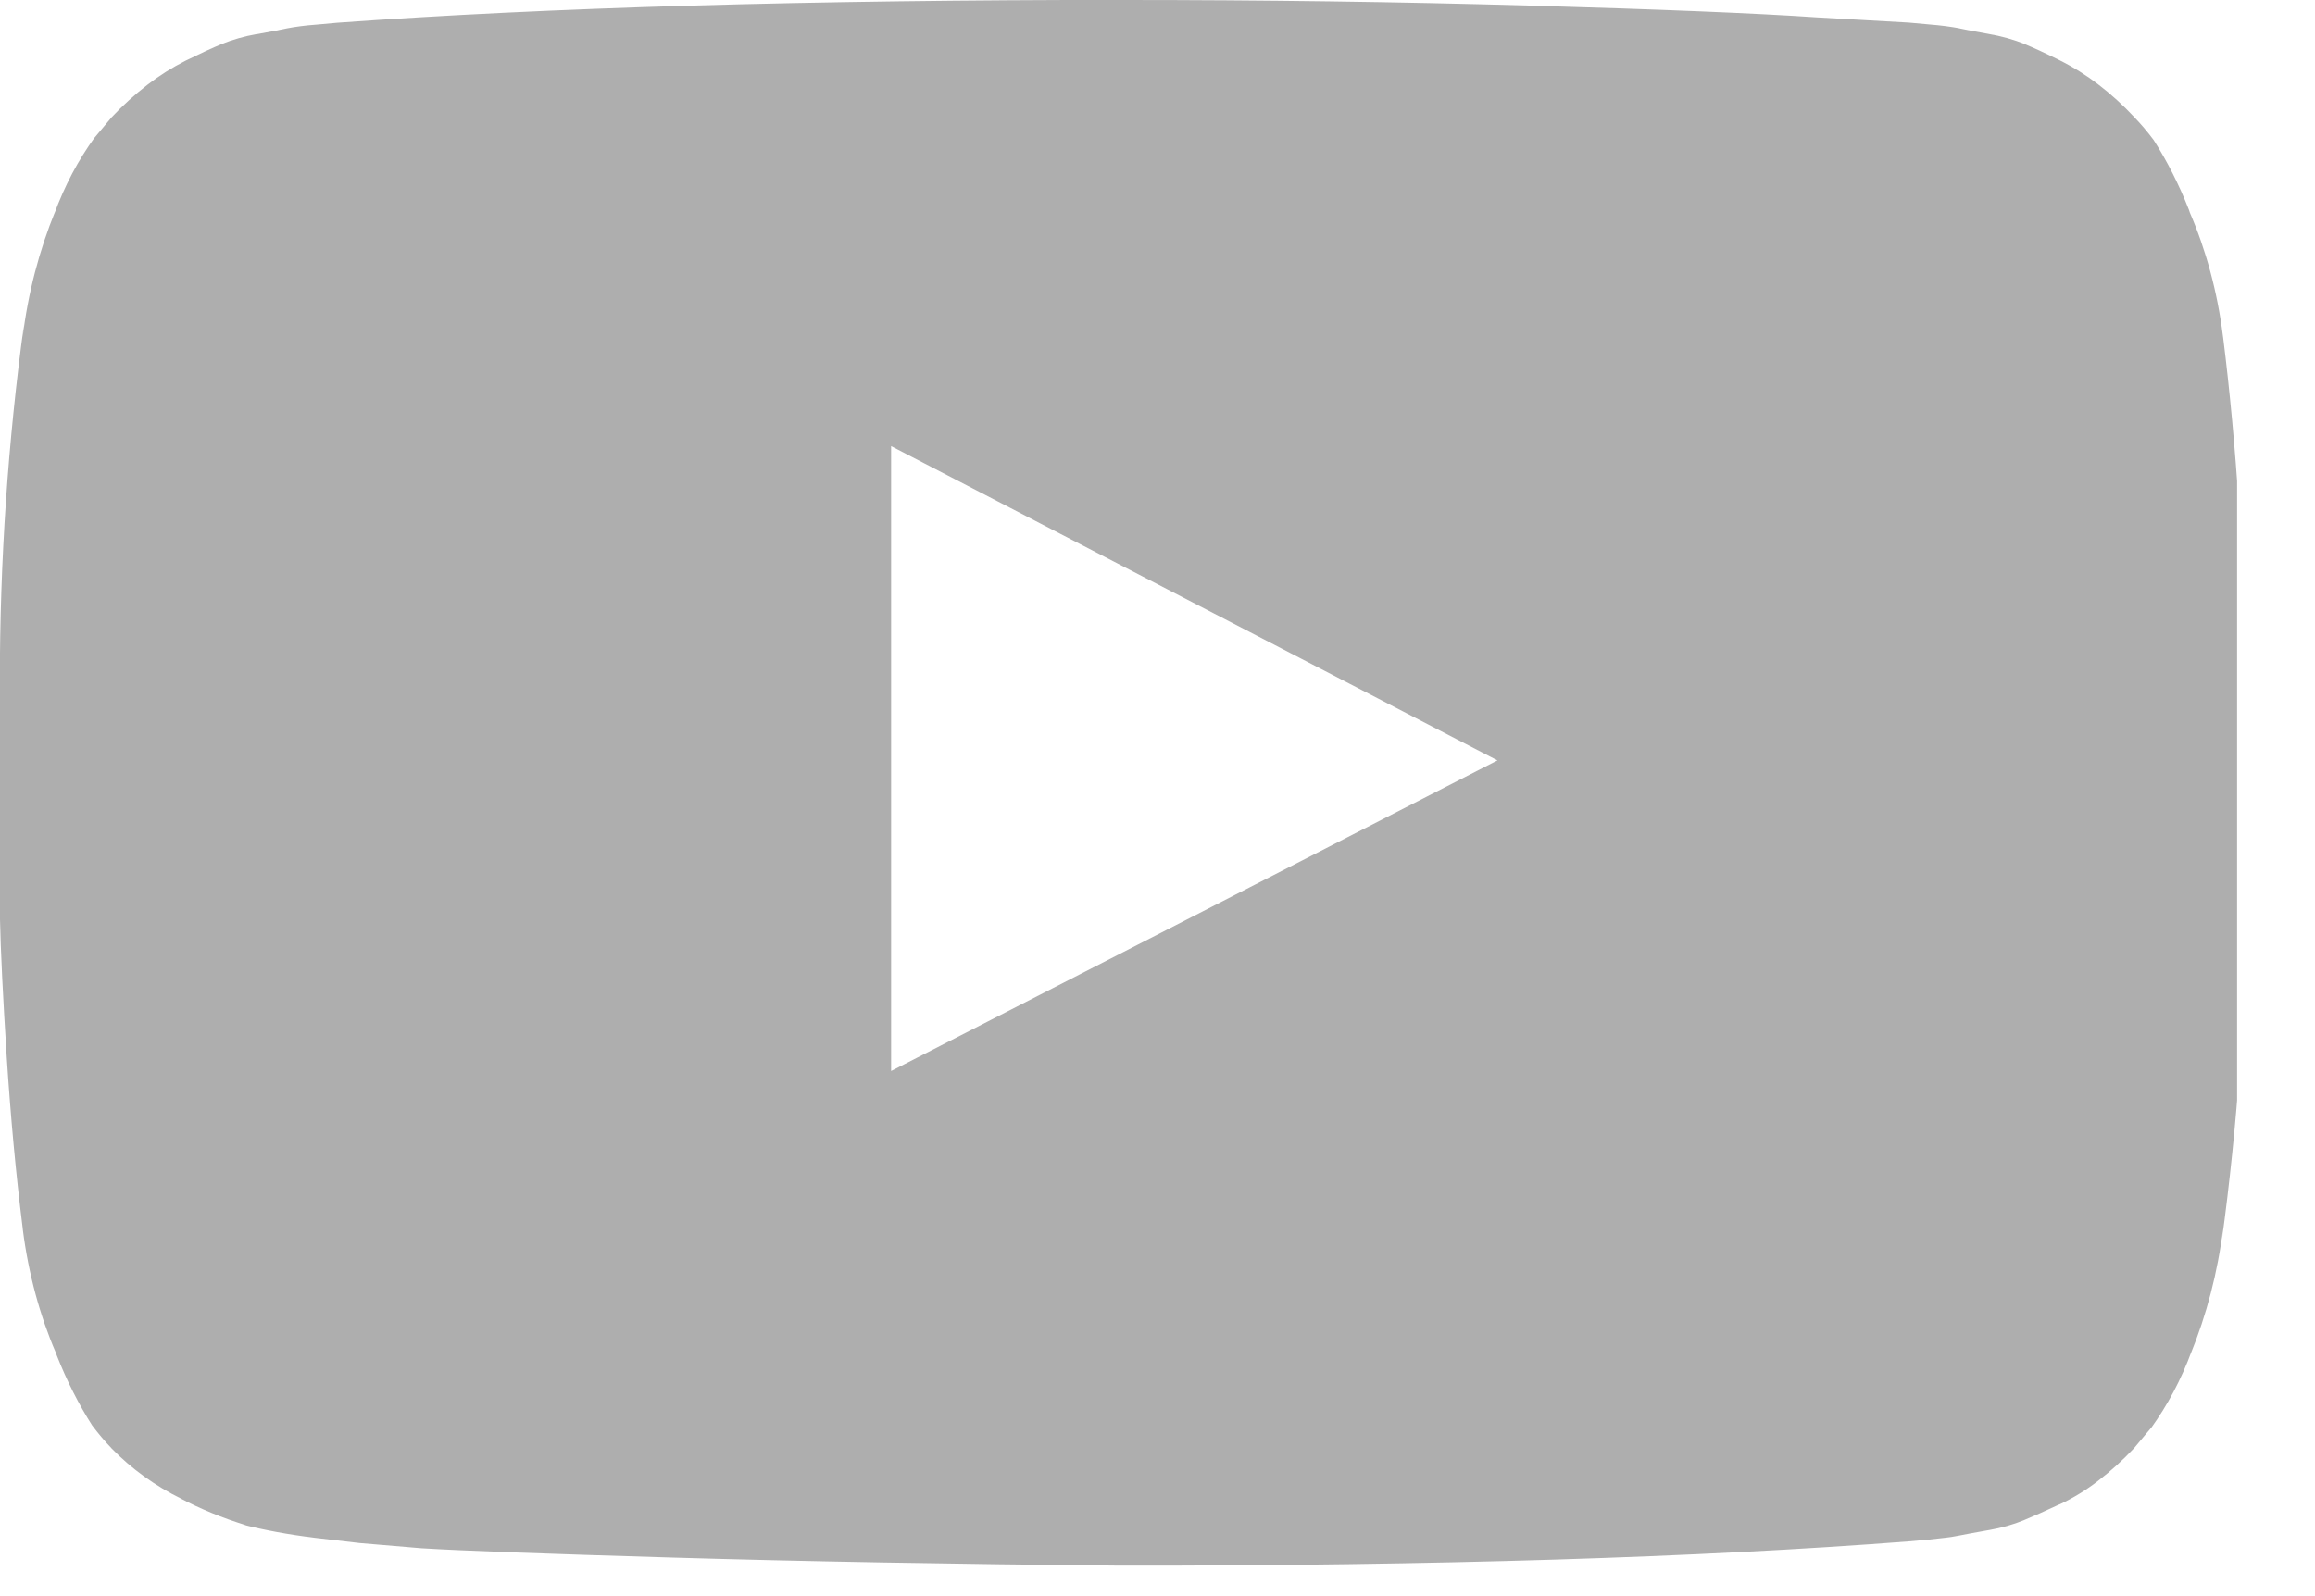 <svg width="29" height="20" viewBox="0 0 29 20" fill="none" xmlns="http://www.w3.org/2000/svg">
<g clip-path="url(#clip0)">
<path d="M11.163 13.42L18.759 9.528L11.163 5.59V13.42ZM14.068 -0C15.826 -0 17.524 0.023 19.162 0.07C20.8 0.117 22.001 0.166 22.765 0.218L23.911 0.283C23.921 0.283 24.009 0.291 24.174 0.307C24.312 0.318 24.436 0.334 24.558 0.357L24.536 0.354C24.61 0.37 24.733 0.393 24.905 0.424C25.075 0.453 25.225 0.496 25.368 0.553L25.353 0.548C25.479 0.6 25.626 0.668 25.793 0.751C25.979 0.844 26.139 0.946 26.287 1.059L26.28 1.054C26.448 1.183 26.596 1.318 26.733 1.465L26.735 1.467C26.819 1.554 26.899 1.648 26.973 1.747L26.979 1.755C27.145 2.015 27.298 2.315 27.421 2.63L27.433 2.666C27.631 3.123 27.777 3.653 27.846 4.207L27.85 4.235C27.933 4.9 27.999 5.608 28.047 6.361C28.096 7.113 28.125 7.702 28.134 8.126V10.866C28.135 10.93 28.135 11.006 28.135 11.081C28.135 12.595 28.032 14.087 27.832 15.548L27.851 15.378C27.78 15.953 27.641 16.476 27.441 16.968L27.456 16.927C27.322 17.292 27.152 17.608 26.945 17.896L26.953 17.884L26.734 18.145C26.594 18.294 26.446 18.429 26.287 18.552L26.279 18.558C26.138 18.668 25.978 18.766 25.808 18.847L25.792 18.853C25.625 18.931 25.478 18.997 25.352 19.049C25.224 19.102 25.074 19.145 24.918 19.172L24.905 19.174C24.732 19.205 24.607 19.228 24.528 19.244C24.449 19.26 24.329 19.275 24.167 19.291C24.005 19.306 23.919 19.314 23.908 19.314C21.284 19.517 18.005 19.618 14.069 19.618C11.903 19.598 10.021 19.564 8.425 19.517C6.829 19.47 5.779 19.431 5.277 19.4L4.507 19.335L3.942 19.269C3.609 19.228 3.318 19.174 3.034 19.102L3.085 19.113C2.775 19.017 2.51 18.906 2.258 18.774L2.284 18.786C1.941 18.619 1.648 18.404 1.398 18.149L1.398 18.148C1.313 18.06 1.234 17.966 1.16 17.868L1.154 17.86C0.988 17.6 0.835 17.299 0.712 16.985L0.699 16.949C0.502 16.492 0.356 15.962 0.286 15.408L0.283 15.379C0.2 14.715 0.134 14.007 0.085 13.254C0.037 12.502 0.008 11.913 -0.001 11.489V8.749C-0.002 8.685 -0.002 8.609 -0.002 8.534C-0.002 7.019 0.101 5.528 0.3 4.067L0.282 4.237C0.352 3.662 0.492 3.139 0.692 2.646L0.677 2.688C0.811 2.323 0.98 2.006 1.188 1.719L1.18 1.731L1.399 1.469C1.538 1.321 1.687 1.186 1.846 1.063L1.854 1.057C1.996 0.947 2.155 0.847 2.324 0.761L2.341 0.753C2.509 0.67 2.656 0.602 2.781 0.55C2.91 0.498 3.06 0.454 3.216 0.427L3.229 0.426C3.402 0.395 3.525 0.371 3.598 0.355C3.698 0.336 3.822 0.319 3.948 0.31L3.96 0.309C4.128 0.293 4.216 0.285 4.224 0.285C6.852 0.094 10.134 -0.001 14.07 -0.001L14.068 -0Z" fill="#AEAEAE"/>
</g>
<defs>
<clipPath id="clip0">
<rect width="28.024" height="19.617" fill="white"/>
</clipPath>
</defs>
</svg>
